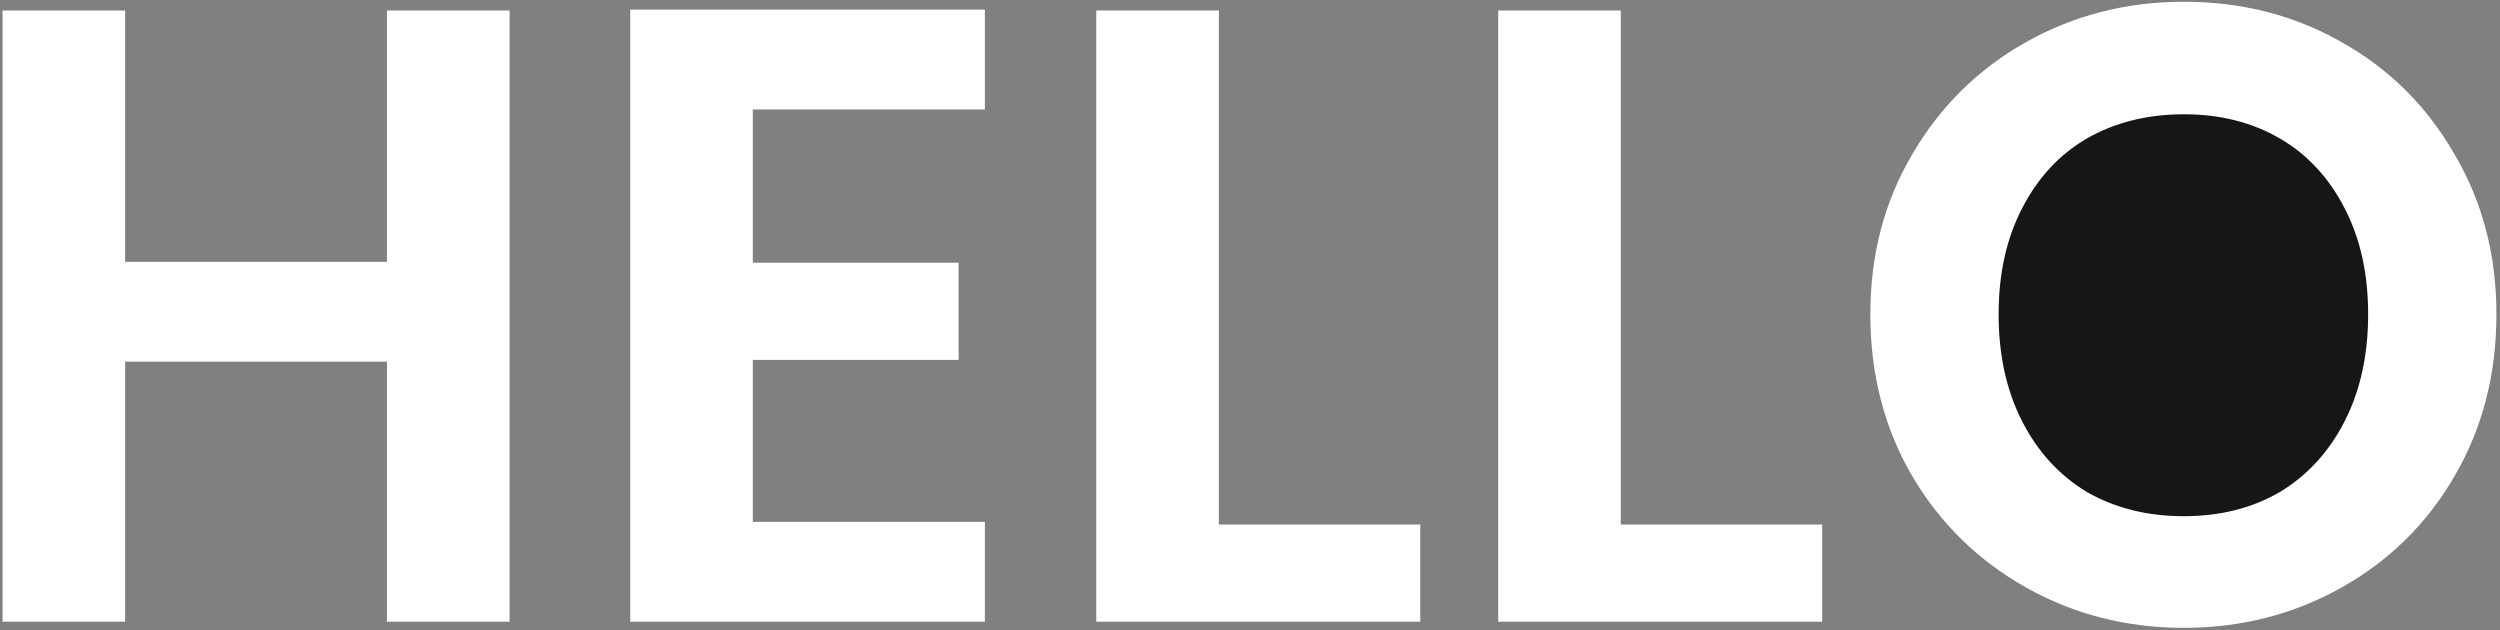 <svg width="571" height="144" viewBox="0 0 571 144" fill="none" xmlns="http://www.w3.org/2000/svg">

  <rect x="0" y="0" width="571" height="144" fill="#808080" stroke="none"/>

  <path d="M116.385 2.4V142H88.385V82.6H28.585V142H0.585V2.4H28.585V59.8H88.385V2.4H116.385Z" fill="white"/>
  

  <path d="M171.945 25V60H218.945V82.2H171.945V119.2H224.945V142H143.945V2.2H224.945V25H171.945Z" fill="white"/>
  

  <path d="M278.39 119.8H324.39V142H250.39V2.4H278.39V119.8Z" fill="white"/>
  

  <path d="M370.187 119.8H416.187V142H342.187V2.4H370.187V119.8Z" fill="white"/>
  

  <path d="M498.784 143.4C485.717 143.4 473.717 140.333 462.784 134.2C451.85 128.067 443.184 119.6 436.784 108.8C430.384 97.867 427.184 85.533 427.184 71.8C427.184 58.2 430.384 46 436.784 35.2C443.184 24.267 451.85 15.733 462.784 9.6C473.717 3.467 485.717 0.4 498.784 0.4C511.984 0.4 523.984 3.467 534.784 9.6C545.717 15.733 554.317 24.267 560.584 35.2C566.984 46 570.184 58.2 570.184 71.8C570.184 85.533 566.984 97.867 560.584 108.8C554.317 119.6 545.717 128.067 534.784 134.2C523.85 140.333 511.85 143.4 498.784 143.4Z" fill="white"/>
  

  <path d="M498.784 118.4C507.184 118.4 514.584 116.533 520.984 112.8C527.384 108.933 532.384 103.467 535.984 96.4C539.584 89.333 541.384 81.133 541.384 71.8C541.384 62.467 539.584 54.333 535.984 47.4C532.384 40.333 527.384 34.933 520.984 31.2C514.584 27.467 507.184 25.6 498.784 25.6C490.384 25.6 482.917 27.467 476.384 31.2C469.984 34.933 464.984 40.333 461.384 47.4C457.784 54.333 455.984 62.467 455.984 71.8C455.984 81.133 457.784 89.333 461.384 96.4C464.984 103.467 469.984 108.933 476.384 112.8C482.917 116.533 490.384 118.4 498.784 118.4Z" fill="#161616" stroke="white"/>
</svg>
